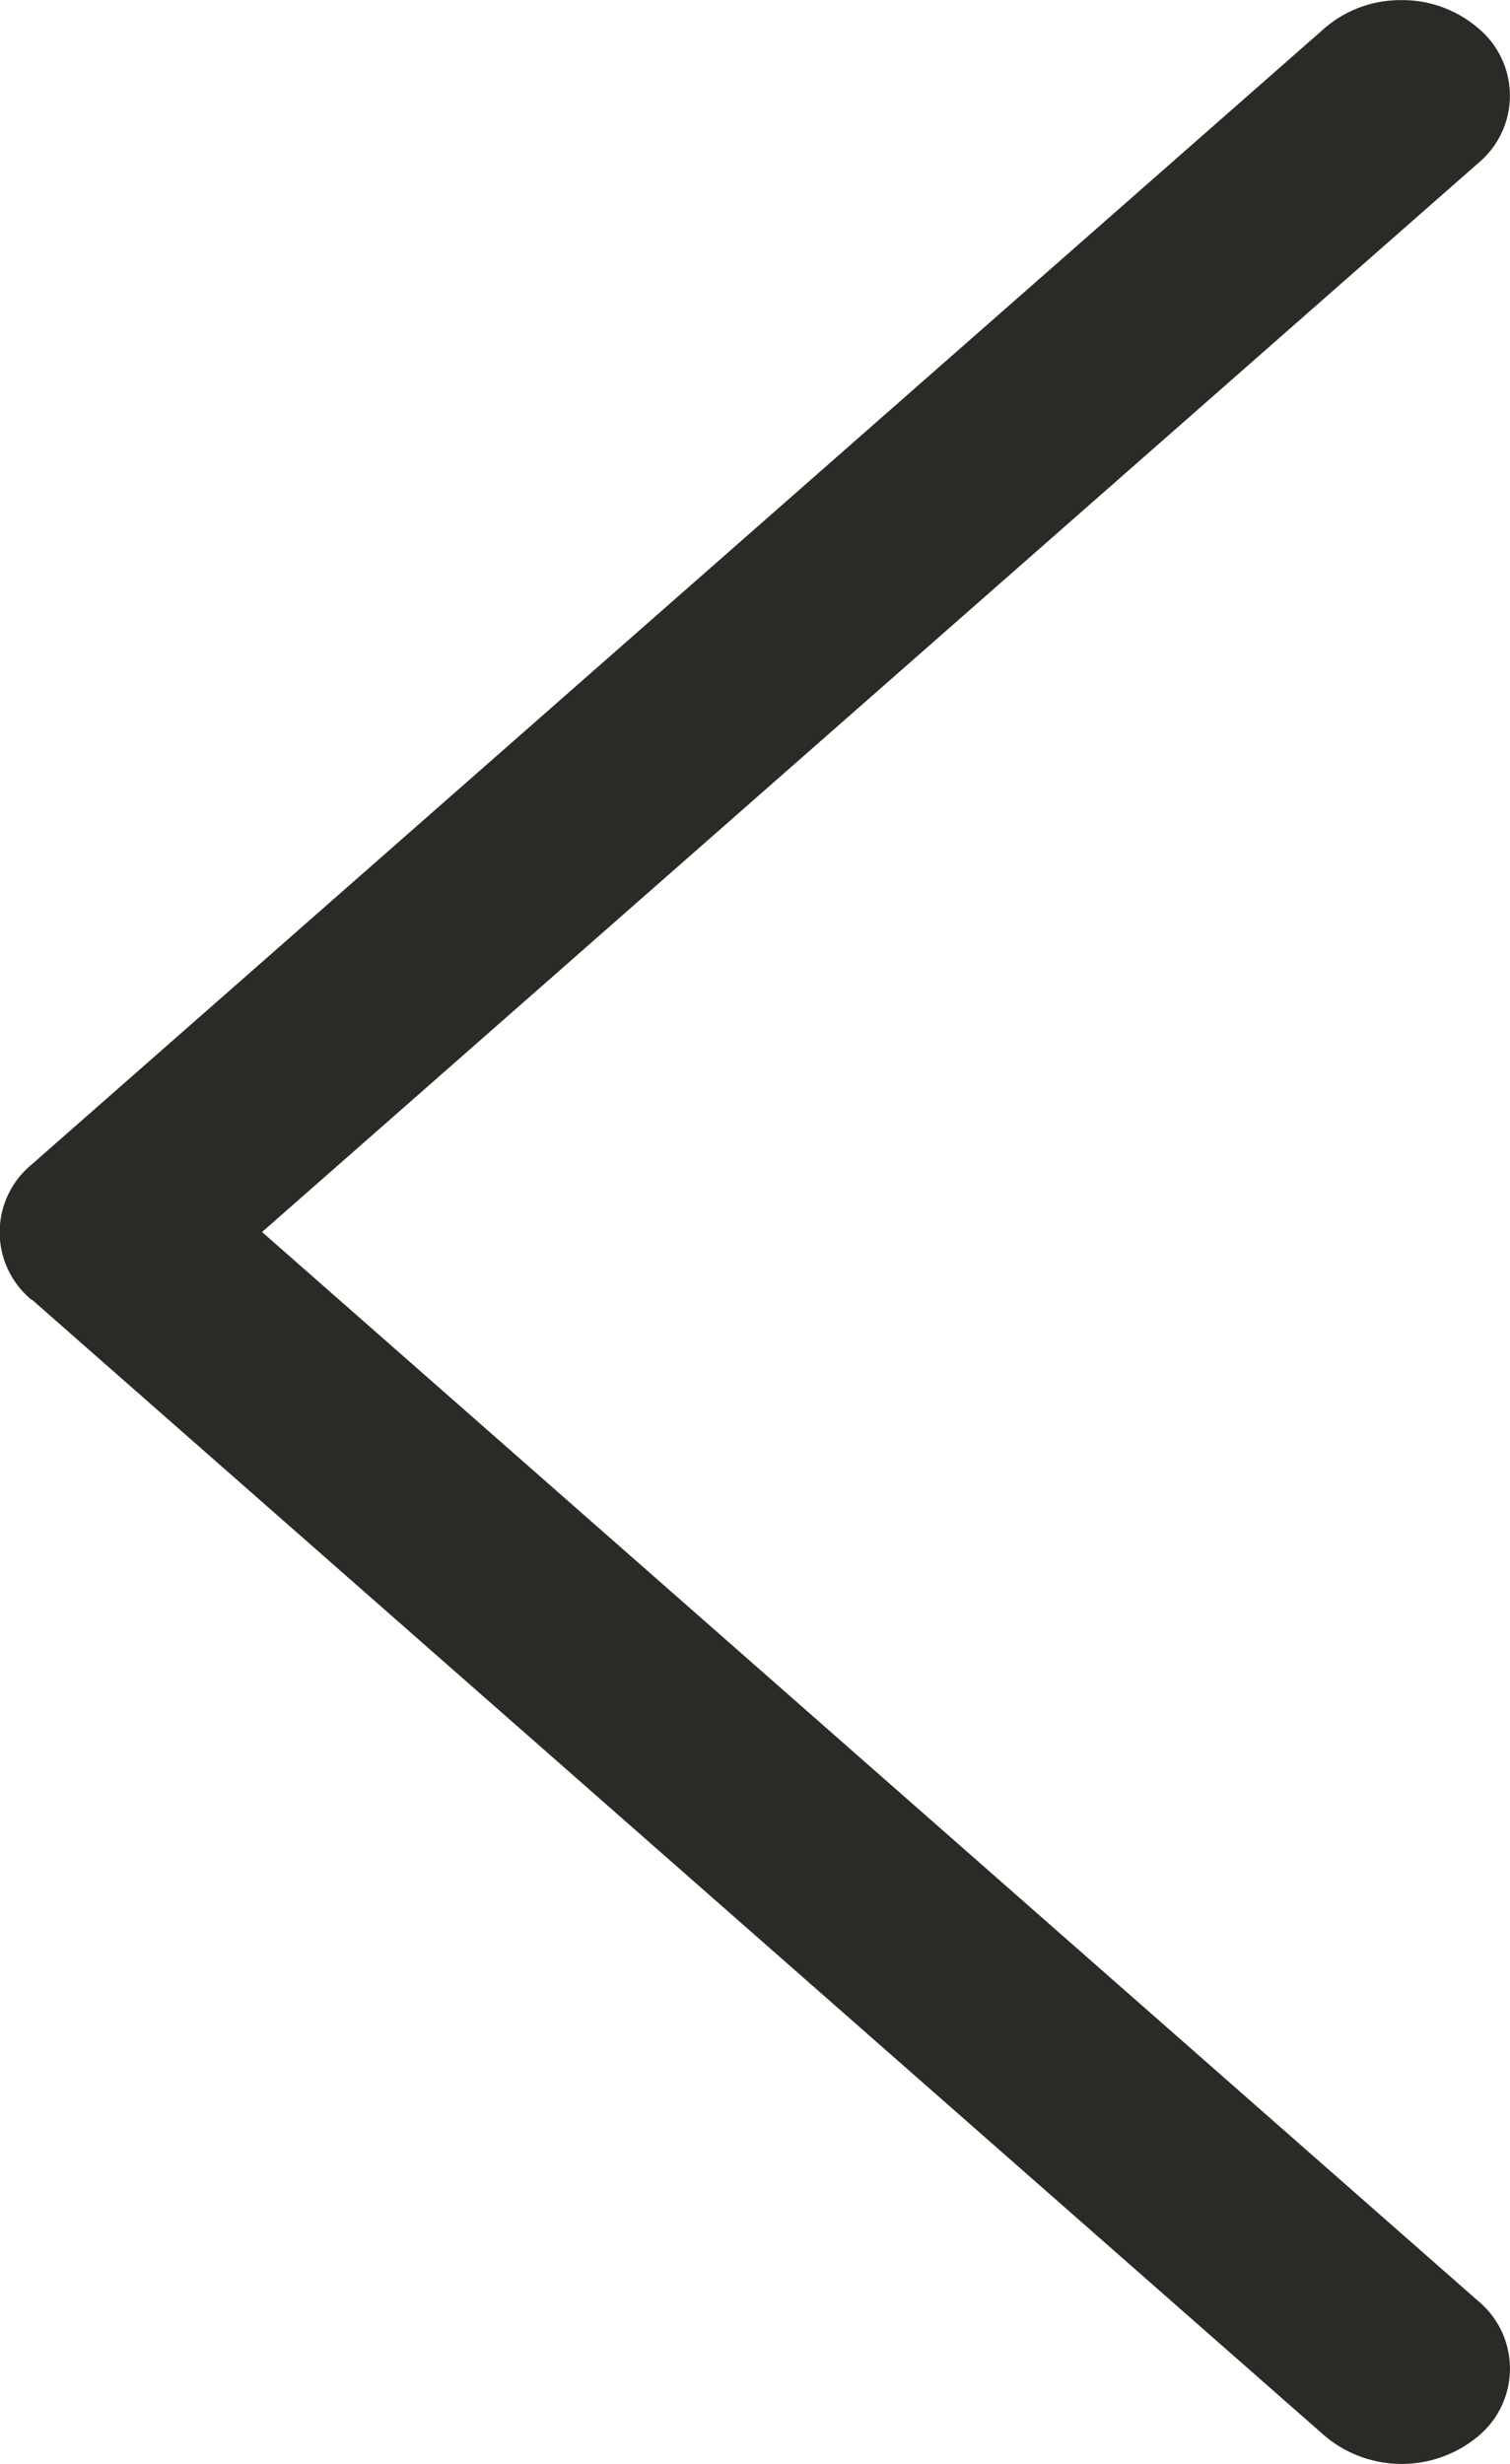 <svg xmlns="http://www.w3.org/2000/svg" width="11.374" height="18.558" viewBox="0 0 11.374 18.558">
  <g id="multimedia-option" transform="translate(11.374 18.558) rotate(180)">
    <g id="Group_7" data-name="Group 7" transform="translate(0 0)">
      <path id="Path_2" data-name="Path 2" d="M11.134,8.77,1.393.21a.9.9,0,0,0-1.154,0,.661.661,0,0,0,0,1.017L9.4,9.279.24,17.329a.66.66,0,0,0,0,1.017.874.874,0,0,0,.578.211.873.873,0,0,0,.577-.21l9.741-8.56a.66.66,0,0,0,0-1.019Z" transform="translate(0 0)" fill="#2b2a27"/>
    </g>
  </g>
</svg>
